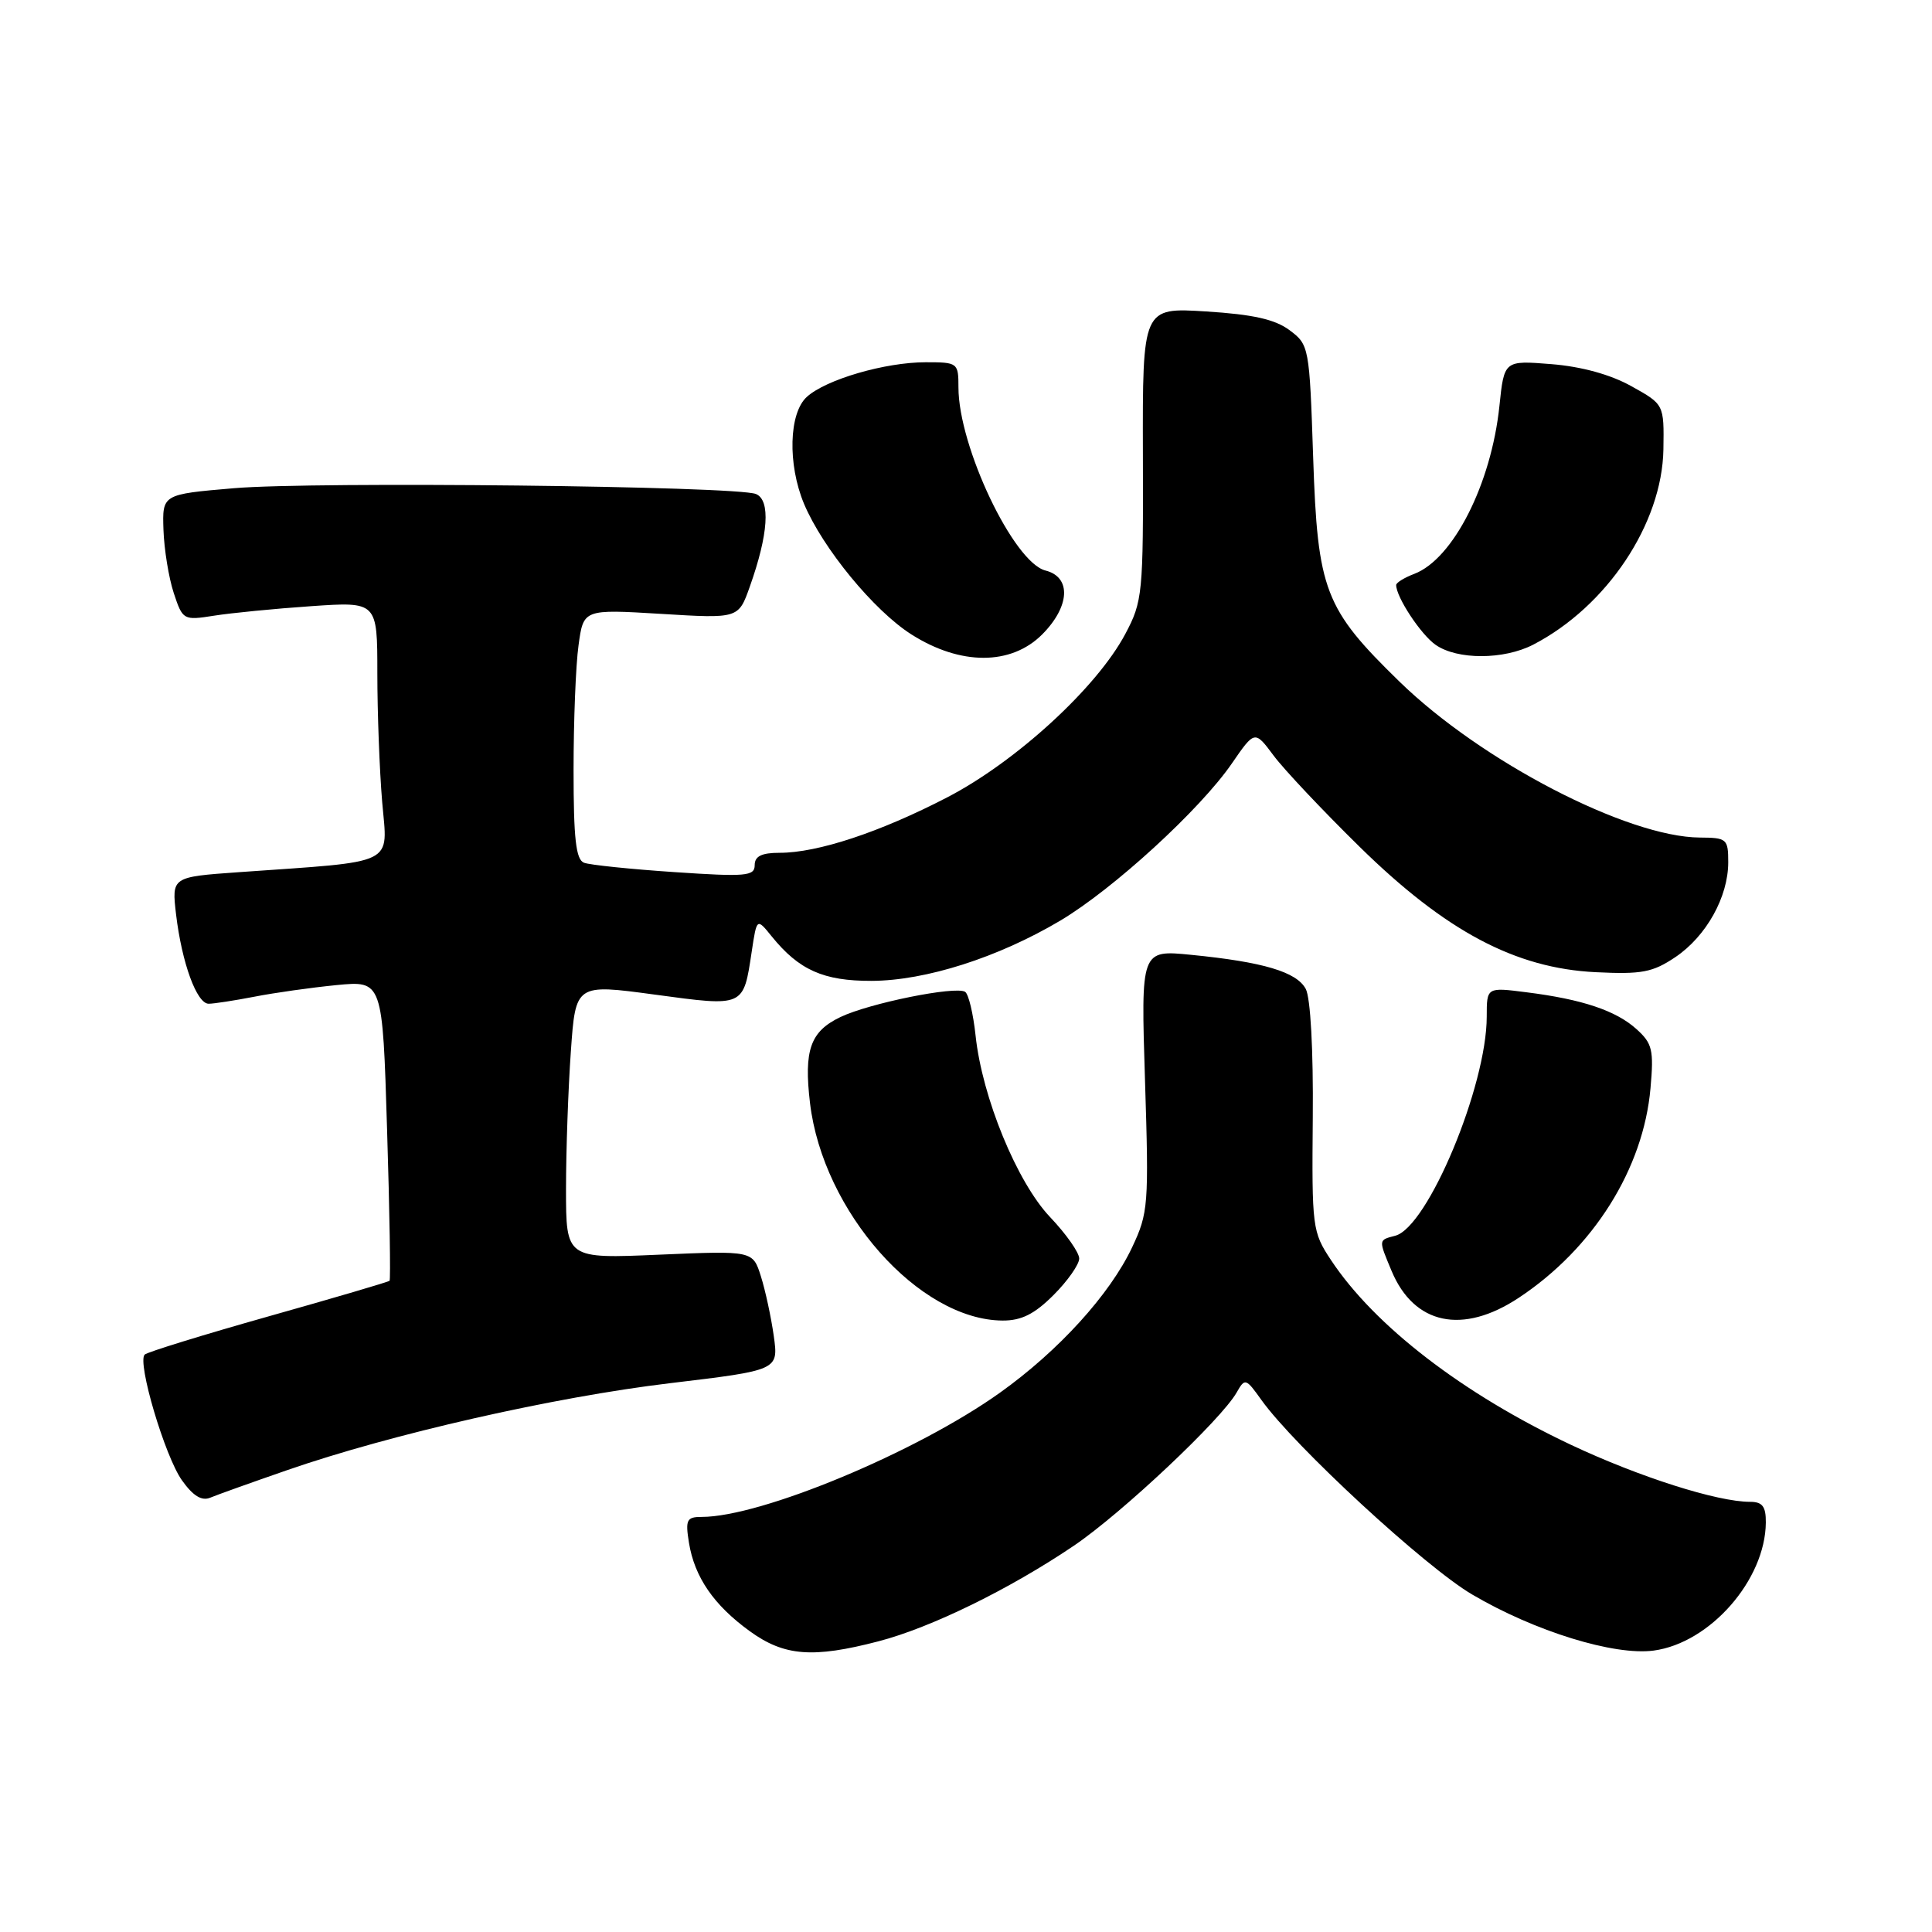<?xml version="1.0" encoding="UTF-8" standalone="no"?>
<!DOCTYPE svg PUBLIC "-//W3C//DTD SVG 1.1//EN" "http://www.w3.org/Graphics/SVG/1.1/DTD/svg11.dtd" >
<svg xmlns="http://www.w3.org/2000/svg" xmlns:xlink="http://www.w3.org/1999/xlink" version="1.1" viewBox="0 0 256 256">
 <g >
 <path fill="currentColor"
d=" M 116.41 217.48 C 123.37 215.67 133.80 210.56 142.30 204.81 C 148.65 200.51 161.85 188.08 163.87 184.50 C 164.96 182.58 165.08 182.61 167.14 185.50 C 171.52 191.63 188.84 207.62 195.07 211.28 C 203.36 216.16 213.89 219.41 219.12 218.71 C 226.59 217.71 233.92 209.34 233.98 201.75 C 234.00 199.61 233.53 199.00 231.89 199.00 C 227.54 199.00 217.19 195.70 208.15 191.44 C 193.82 184.68 182.13 175.68 176.36 166.96 C 173.89 163.24 173.82 162.63 173.95 148.07 C 174.03 139.13 173.65 132.22 173.02 131.04 C 171.81 128.78 167.38 127.46 157.83 126.52 C 151.17 125.86 151.17 125.86 151.72 143.18 C 152.24 159.69 152.16 160.72 150.01 165.28 C 147.06 171.53 140.27 179.00 132.47 184.56 C 121.43 192.43 100.86 201.00 92.97 201.00 C 90.99 201.00 90.80 201.38 91.29 204.42 C 92.03 208.98 94.58 212.69 99.36 216.15 C 103.92 219.45 107.71 219.75 116.41 217.48 Z  M 38.00 194.82 C 51.82 190.02 73.39 185.12 88.78 183.28 C 103.16 181.56 103.16 181.56 102.53 177.03 C 102.18 174.54 101.41 170.97 100.82 169.11 C 99.75 165.72 99.75 165.72 87.38 166.25 C 75.00 166.79 75.00 166.79 75.00 157.55 C 75.00 152.47 75.29 144.27 75.64 139.34 C 76.27 130.37 76.27 130.37 86.76 131.79 C 98.67 133.40 98.49 133.48 99.61 126.07 C 100.28 121.63 100.28 121.63 102.25 124.07 C 105.87 128.54 109.12 129.99 115.50 129.97 C 122.66 129.94 132.25 126.88 140.49 121.99 C 147.52 117.81 159.03 107.27 163.23 101.16 C 166.26 96.76 166.26 96.76 168.77 100.13 C 170.15 101.98 175.27 107.41 180.15 112.20 C 191.56 123.40 200.79 128.30 211.43 128.82 C 217.54 129.12 218.98 128.85 222.00 126.82 C 226.09 124.06 229.00 118.85 229.00 114.25 C 229.00 111.16 228.81 111.00 225.25 110.98 C 215.64 110.92 196.30 100.89 185.46 90.34 C 175.51 80.65 174.59 78.27 174.00 60.60 C 173.51 45.95 173.46 45.68 170.87 43.75 C 168.94 42.31 166.02 41.66 159.82 41.27 C 151.39 40.74 151.39 40.74 151.44 60.12 C 151.50 78.68 151.40 79.69 149.11 84.00 C 145.34 91.11 134.63 100.93 125.50 105.66 C 116.61 110.27 108.35 113.00 103.32 113.00 C 100.91 113.00 100.00 113.45 100.00 114.64 C 100.00 116.09 98.84 116.20 89.39 115.56 C 83.55 115.17 78.15 114.61 77.39 114.32 C 76.31 113.91 76.00 111.14 76.00 102.03 C 76.00 95.57 76.29 88.13 76.66 85.50 C 77.31 80.72 77.31 80.72 87.58 81.34 C 97.85 81.97 97.85 81.97 99.35 77.74 C 101.82 70.80 102.12 66.27 100.17 65.46 C 97.60 64.40 41.74 63.78 31.00 64.69 C 21.50 65.50 21.50 65.50 21.66 70.21 C 21.75 72.80 22.36 76.56 23.02 78.57 C 24.21 82.17 24.30 82.22 28.37 81.58 C 30.64 81.22 36.44 80.65 41.25 80.32 C 50.00 79.72 50.00 79.72 50.00 89.21 C 50.00 94.43 50.29 102.10 50.64 106.26 C 51.36 114.79 52.83 114.07 31.62 115.57 C 22.75 116.20 22.75 116.20 23.33 121.17 C 24.10 127.60 26.07 133.00 27.65 133.00 C 28.34 133.00 31.06 132.58 33.70 132.07 C 36.34 131.55 41.24 130.86 44.59 130.53 C 50.69 129.94 50.69 129.94 51.29 149.69 C 51.63 160.55 51.77 169.56 51.62 169.71 C 51.47 169.86 44.24 171.99 35.57 174.43 C 26.89 176.88 19.51 179.16 19.17 179.49 C 18.15 180.51 21.85 192.98 24.11 196.15 C 25.58 198.22 26.73 198.92 27.86 198.45 C 28.76 198.07 33.33 196.44 38.00 194.82 Z  M 139.60 171.60 C 141.47 169.73 143.00 167.55 143.00 166.76 C 143.00 165.97 141.27 163.51 139.16 161.29 C 134.76 156.67 130.14 145.41 129.27 137.22 C 128.96 134.32 128.34 131.71 127.88 131.42 C 126.59 130.63 115.23 132.92 111.37 134.76 C 107.37 136.67 106.50 139.13 107.33 146.16 C 109.04 160.54 121.76 174.91 132.85 174.98 C 135.34 174.99 137.07 174.13 139.60 171.60 Z  M 201.25 171.96 C 211.13 165.42 217.76 154.87 218.70 144.19 C 219.15 139.14 218.95 138.26 216.85 136.37 C 214.13 133.91 209.66 132.41 202.25 131.48 C 197.00 130.81 197.00 130.81 197.00 134.70 C 197.00 143.90 189.19 162.61 184.88 163.74 C 182.63 164.33 182.64 164.21 184.39 168.40 C 187.37 175.53 193.81 176.89 201.25 171.96 Z  M 138.08 84.08 C 141.78 80.37 141.99 76.47 138.54 75.60 C 134.31 74.54 127.00 59.16 127.00 51.34 C 127.00 48.07 126.91 48.00 122.66 48.00 C 117.29 48.00 109.45 50.28 106.91 52.59 C 104.53 54.74 104.35 61.51 106.53 66.74 C 109.00 72.63 115.81 80.93 120.79 84.08 C 127.27 88.19 133.96 88.19 138.08 84.08 Z  M 203.16 85.42 C 212.93 80.36 220.25 69.38 220.41 59.54 C 220.50 53.58 220.50 53.58 216.16 51.17 C 213.41 49.63 209.55 48.57 205.57 48.25 C 199.31 47.75 199.31 47.75 198.68 53.80 C 197.60 64.13 192.55 74.08 187.40 76.04 C 186.08 76.54 185.00 77.21 185.00 77.52 C 185.00 79.12 188.26 84.07 190.22 85.44 C 193.09 87.45 199.25 87.44 203.16 85.42 Z "/>
</g>
</svg>